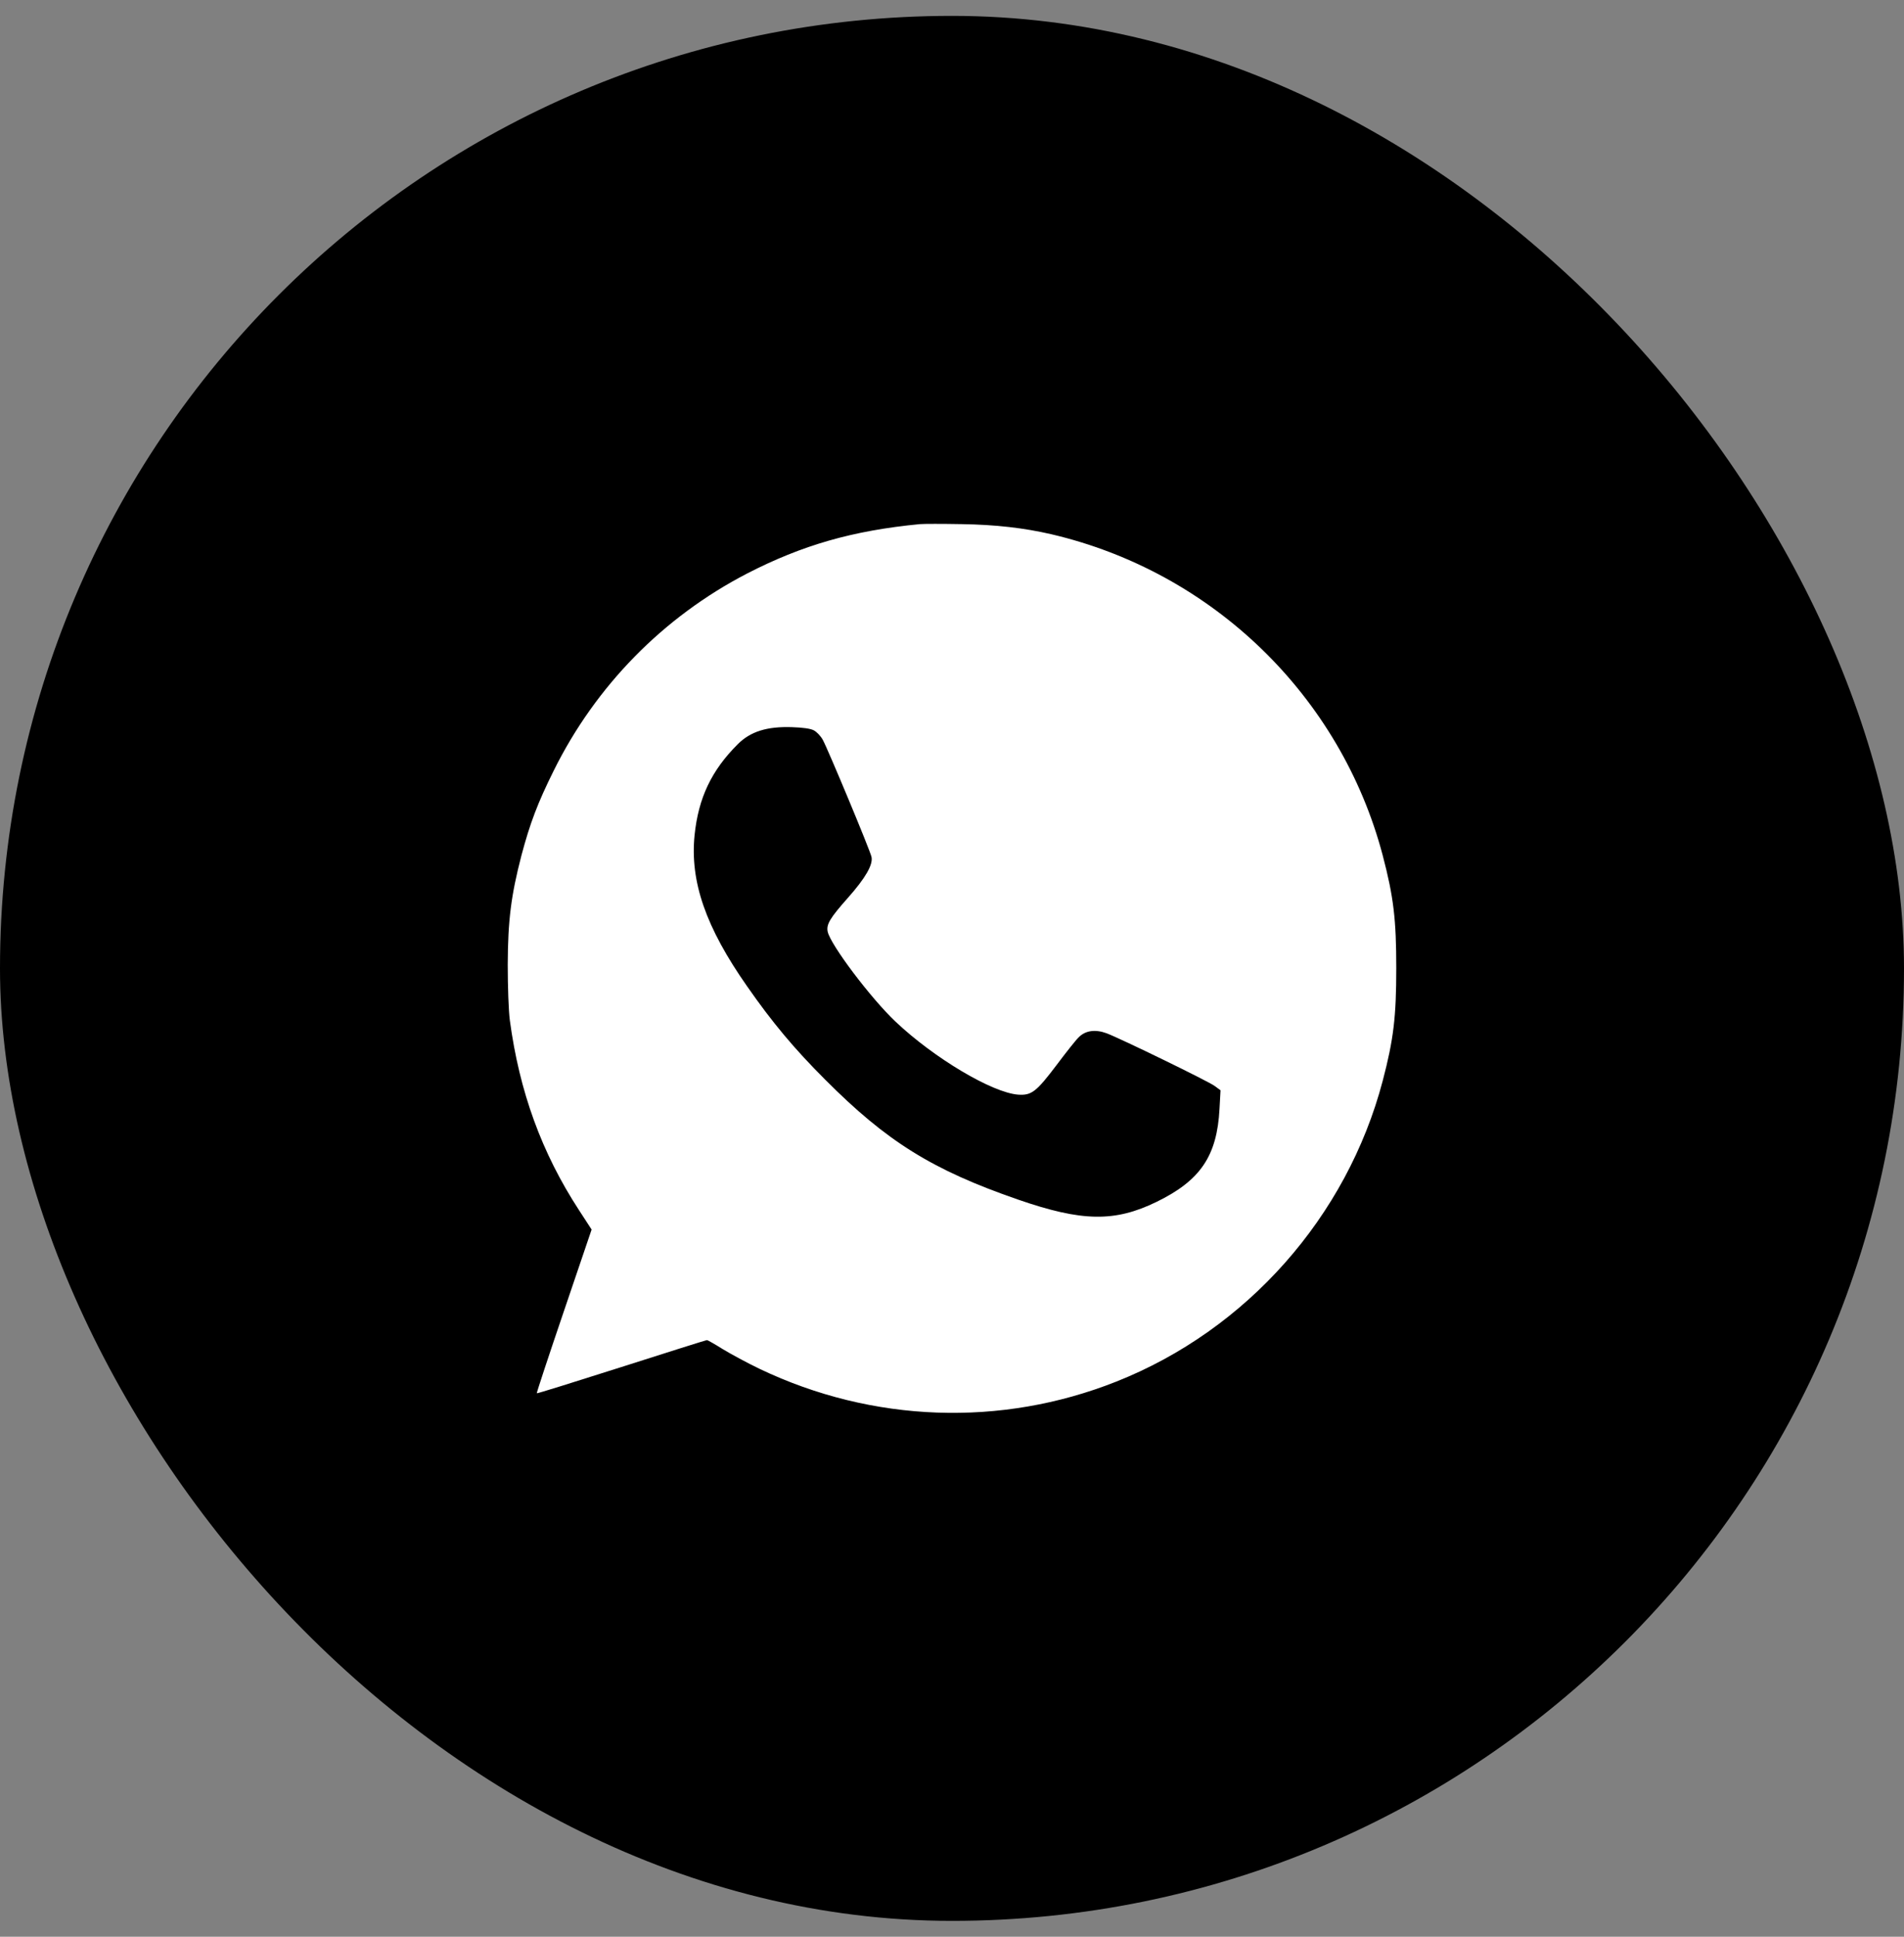 <svg width="60" height="61" viewBox="0 0 60 61" fill="none" xmlns="http://www.w3.org/2000/svg">
<rect x="0" y="0" width="60" height="61" fill="#808080" stroke="none"/>
<rect y="0.5" width="60" height="60" rx="30" fill="black"/>
<path d="M28.988 16.508C26.872 16.711 25.277 17.171 23.544 18.063C20.901 19.432 18.769 21.605 17.447 24.277C16.938 25.301 16.702 25.931 16.433 26.938C16.104 28.208 16.006 28.98 16 30.382C16 31.083 16.027 31.838 16.066 32.134C16.367 34.379 17.069 36.311 18.248 38.118L18.643 38.726L17.771 41.294C17.288 42.712 16.905 43.872 16.916 43.883C16.927 43.894 18.122 43.522 19.58 43.057C21.039 42.591 22.25 42.208 22.278 42.208C22.3 42.208 22.524 42.334 22.777 42.493C23.029 42.646 23.555 42.931 23.944 43.117C27.492 44.809 31.543 44.956 35.173 43.517C39.285 41.89 42.443 38.326 43.572 34.045C43.918 32.731 44 32.014 44 30.491C44 28.969 43.918 28.252 43.572 26.938C42.245 21.918 38.216 18.014 33.128 16.826C32.273 16.629 31.384 16.525 30.304 16.508C29.701 16.497 29.109 16.497 28.988 16.508ZM25.644 23.002C25.737 23.051 25.863 23.182 25.929 23.303C26.088 23.593 27.426 26.796 27.464 26.993C27.514 27.239 27.267 27.661 26.724 28.274C26.154 28.915 26.033 29.117 26.083 29.347C26.176 29.763 27.442 31.444 28.226 32.183C29.438 33.328 31.269 34.417 32.086 34.477C32.508 34.505 32.656 34.39 33.303 33.535C33.594 33.147 33.901 32.758 33.994 32.67C34.203 32.457 34.515 32.413 34.871 32.544C35.321 32.714 38.079 34.056 38.276 34.203L38.462 34.34L38.43 34.921C38.353 36.41 37.827 37.182 36.445 37.855C35.129 38.496 34.098 38.48 32.086 37.784C29.378 36.848 27.947 35.956 26 34.001C25.024 33.026 24.334 32.2 23.544 31.066C22.239 29.205 21.74 27.765 21.888 26.303C22.009 25.131 22.42 24.266 23.248 23.44C23.648 23.04 24.169 22.876 24.959 22.903C25.293 22.914 25.54 22.947 25.644 23.002Z" fill="white"/>
</svg>
